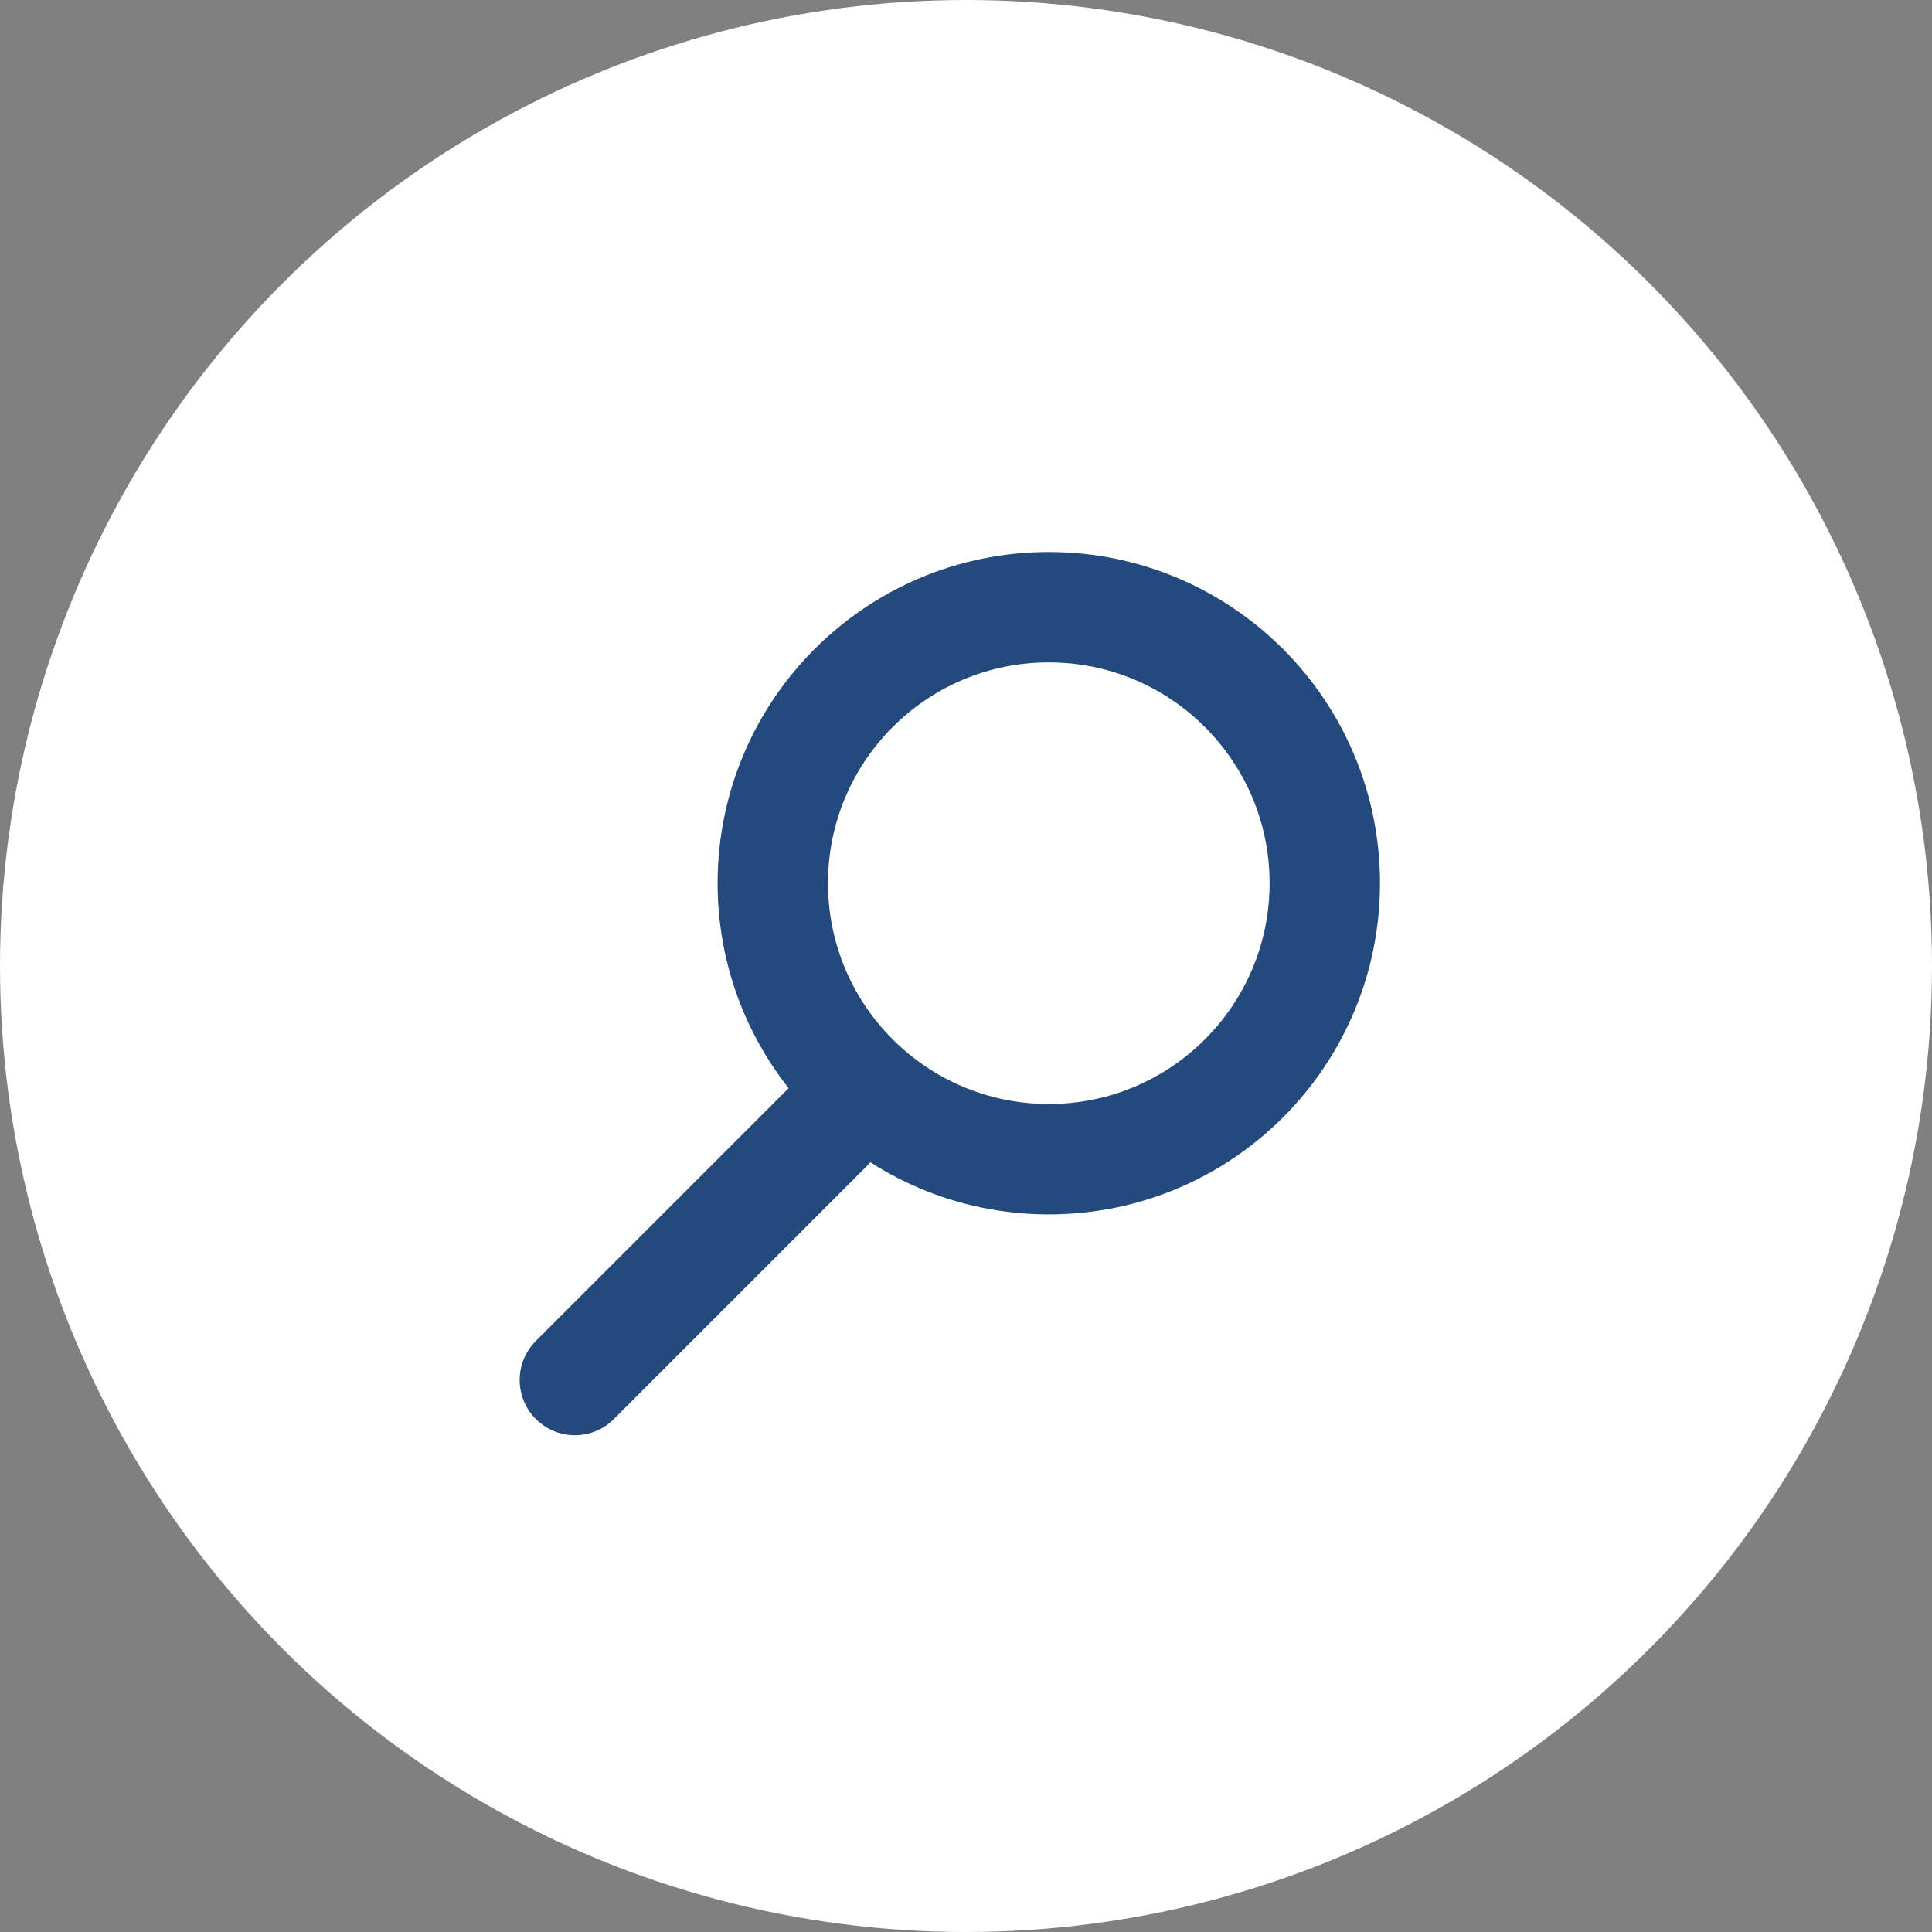 <svg width="35" height="35" viewBox="0 0 35 35" fill="none" xmlns="http://www.w3.org/2000/svg">
<rect x="0" y="0" width="35" height="35" fill="#808080" stroke="none"/>
<circle cx="17.5" cy="17.5" r="17.5" fill="white"/>
<circle cx="19" cy="16" r="5" stroke="#24497D" stroke-width="2"/>
<line x1="15" y1="20.414" x2="10.414" y2="25" stroke="#24497D" stroke-width="2" stroke-linecap="round"/>
</svg>
